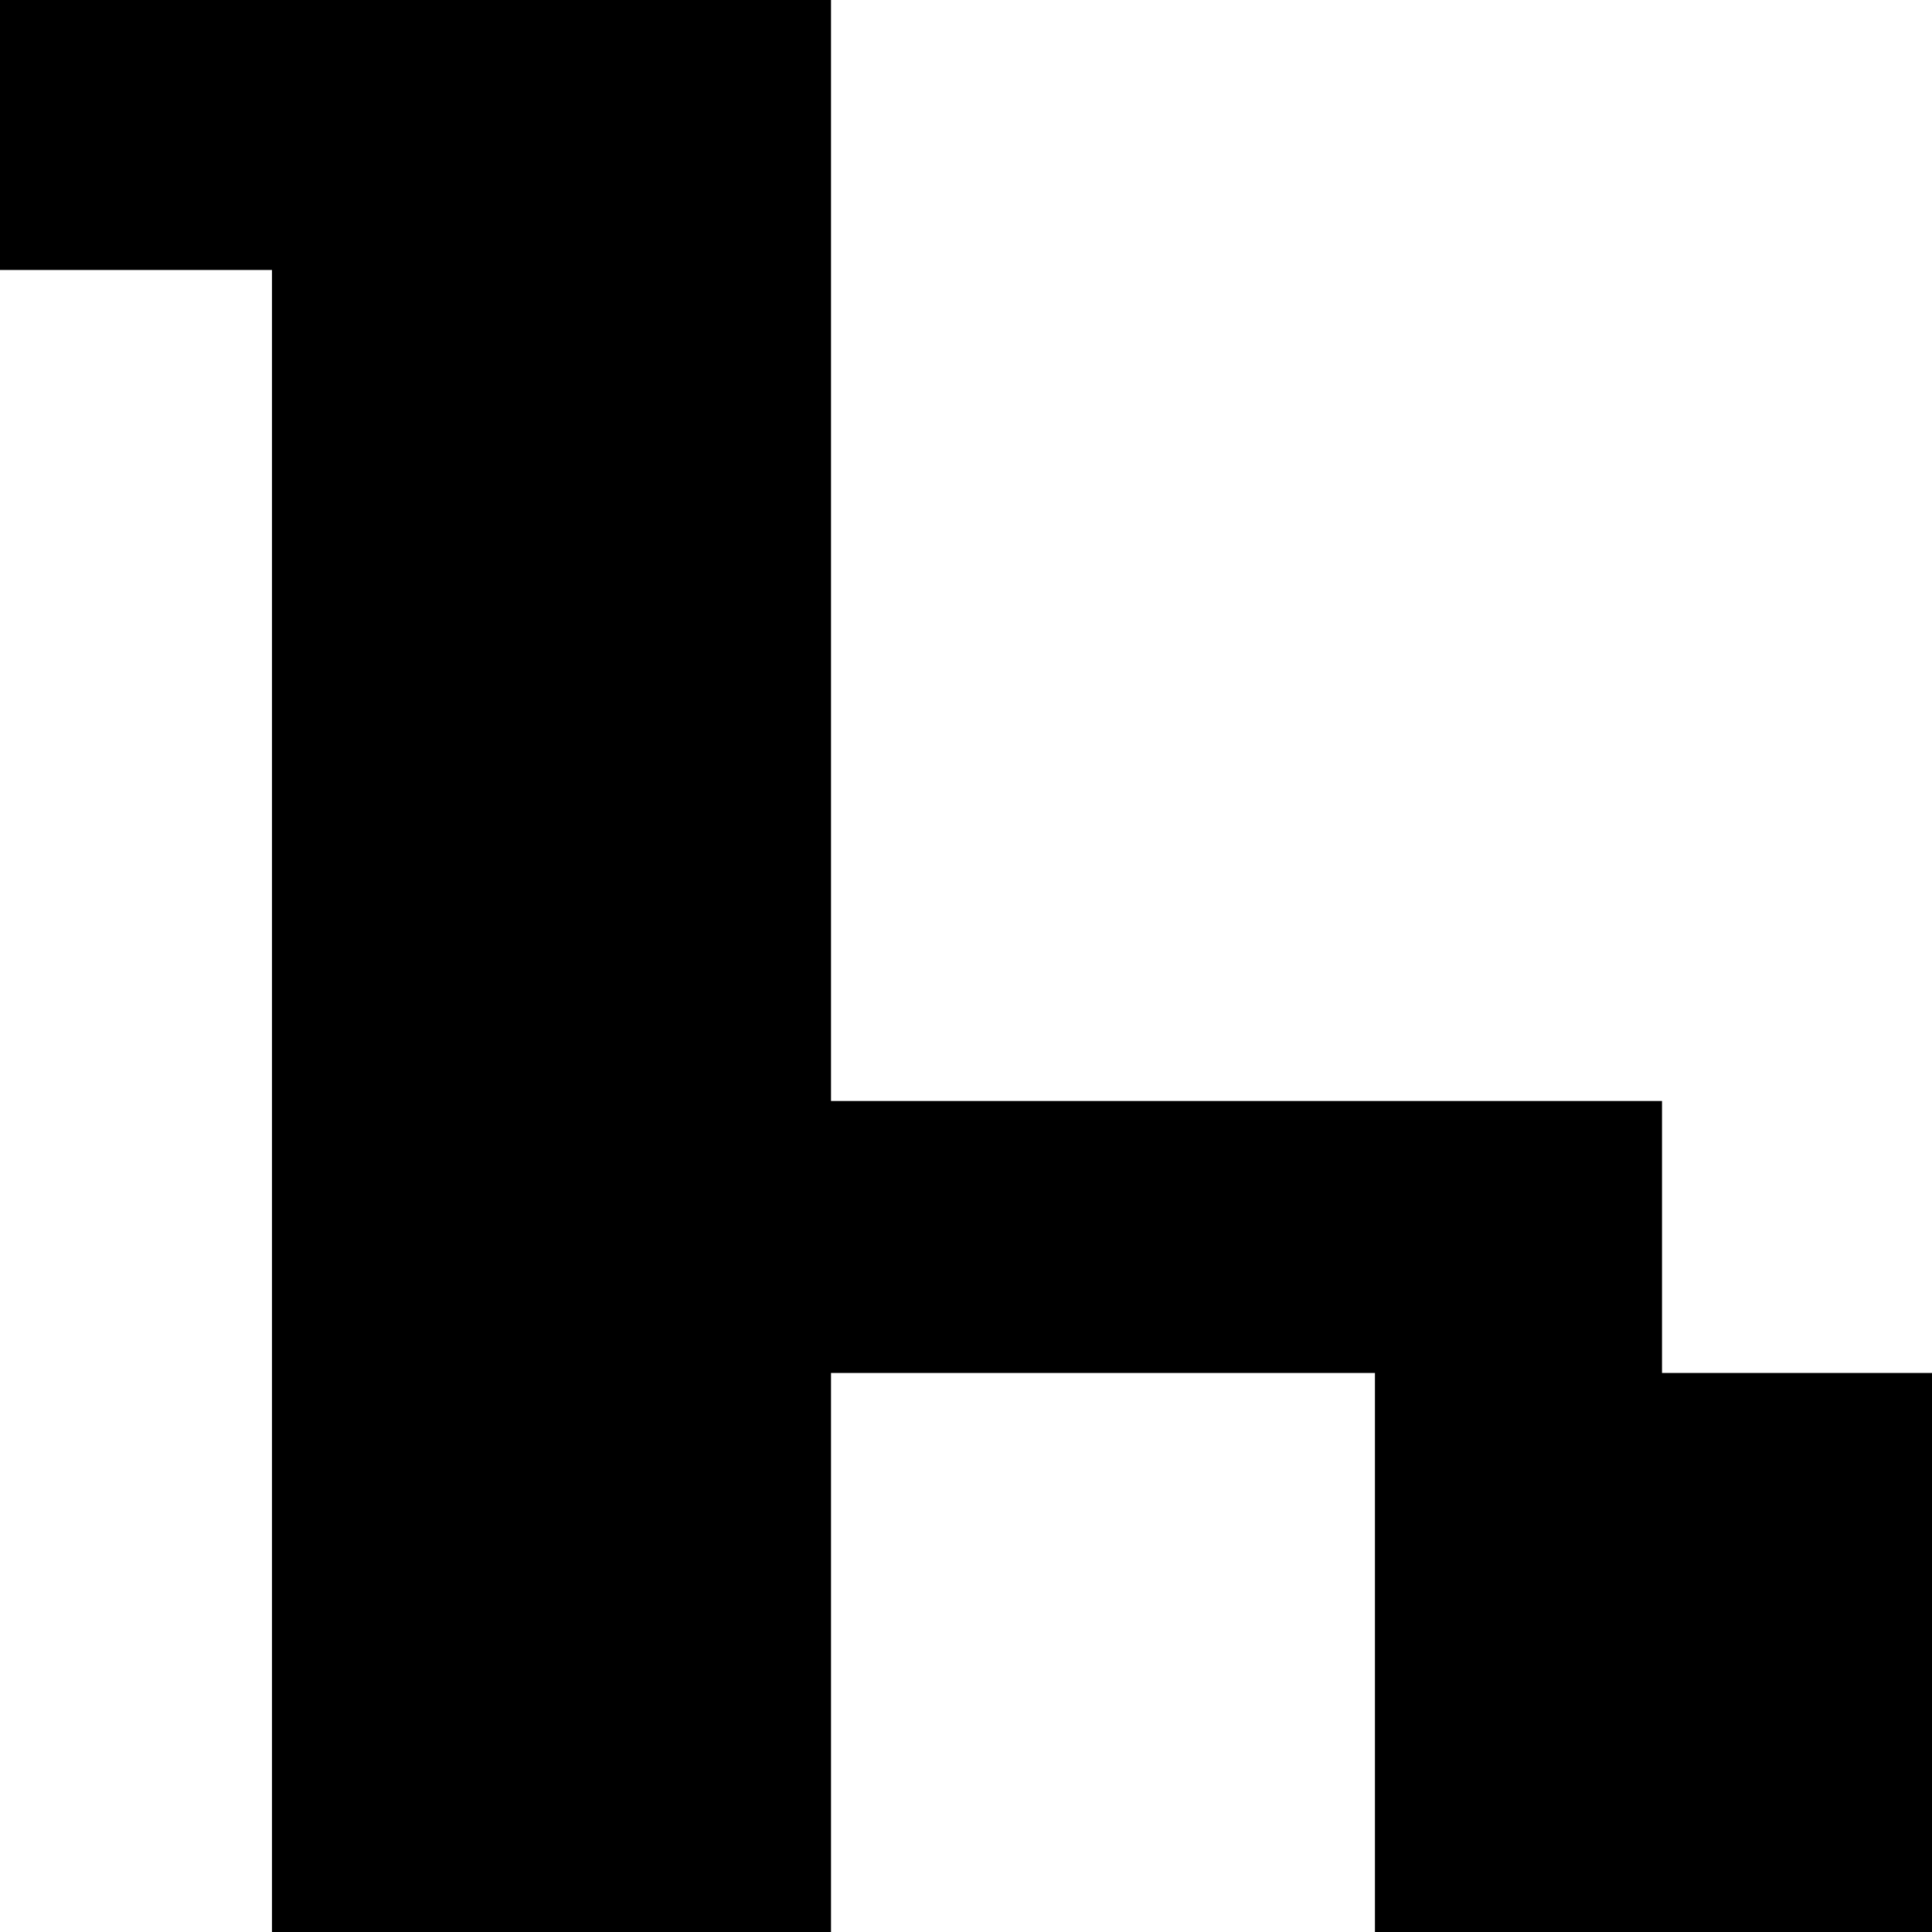 <?xml version="1.0" standalone="no"?>
<!DOCTYPE svg PUBLIC "-//W3C//DTD SVG 20010904//EN"
 "http://www.w3.org/TR/2001/REC-SVG-20010904/DTD/svg10.dtd">
<svg version="1.0" xmlns="http://www.w3.org/2000/svg"
 width="468pt" height="468pt" viewBox="0 0 468 468"
 preserveAspectRatio="xMidYMid meet">
<g transform="translate(0,468) scale(0.366,-0.366)"
fill="#000000" stroke="none">
<path d="M0 1190 l0 -90 90 0 90 0 0 -550 0 -550 185 0 185 0 0 185 0 185 180
0 180 0 0 -185 0 -185 185 0 185 0 0 185 0 185 -90 0 -90 0 0 90 0 90 -275 0
-275 0 0 365 0 365 -275 0 -275 0 0 -90z"/>
</g>
</svg>
